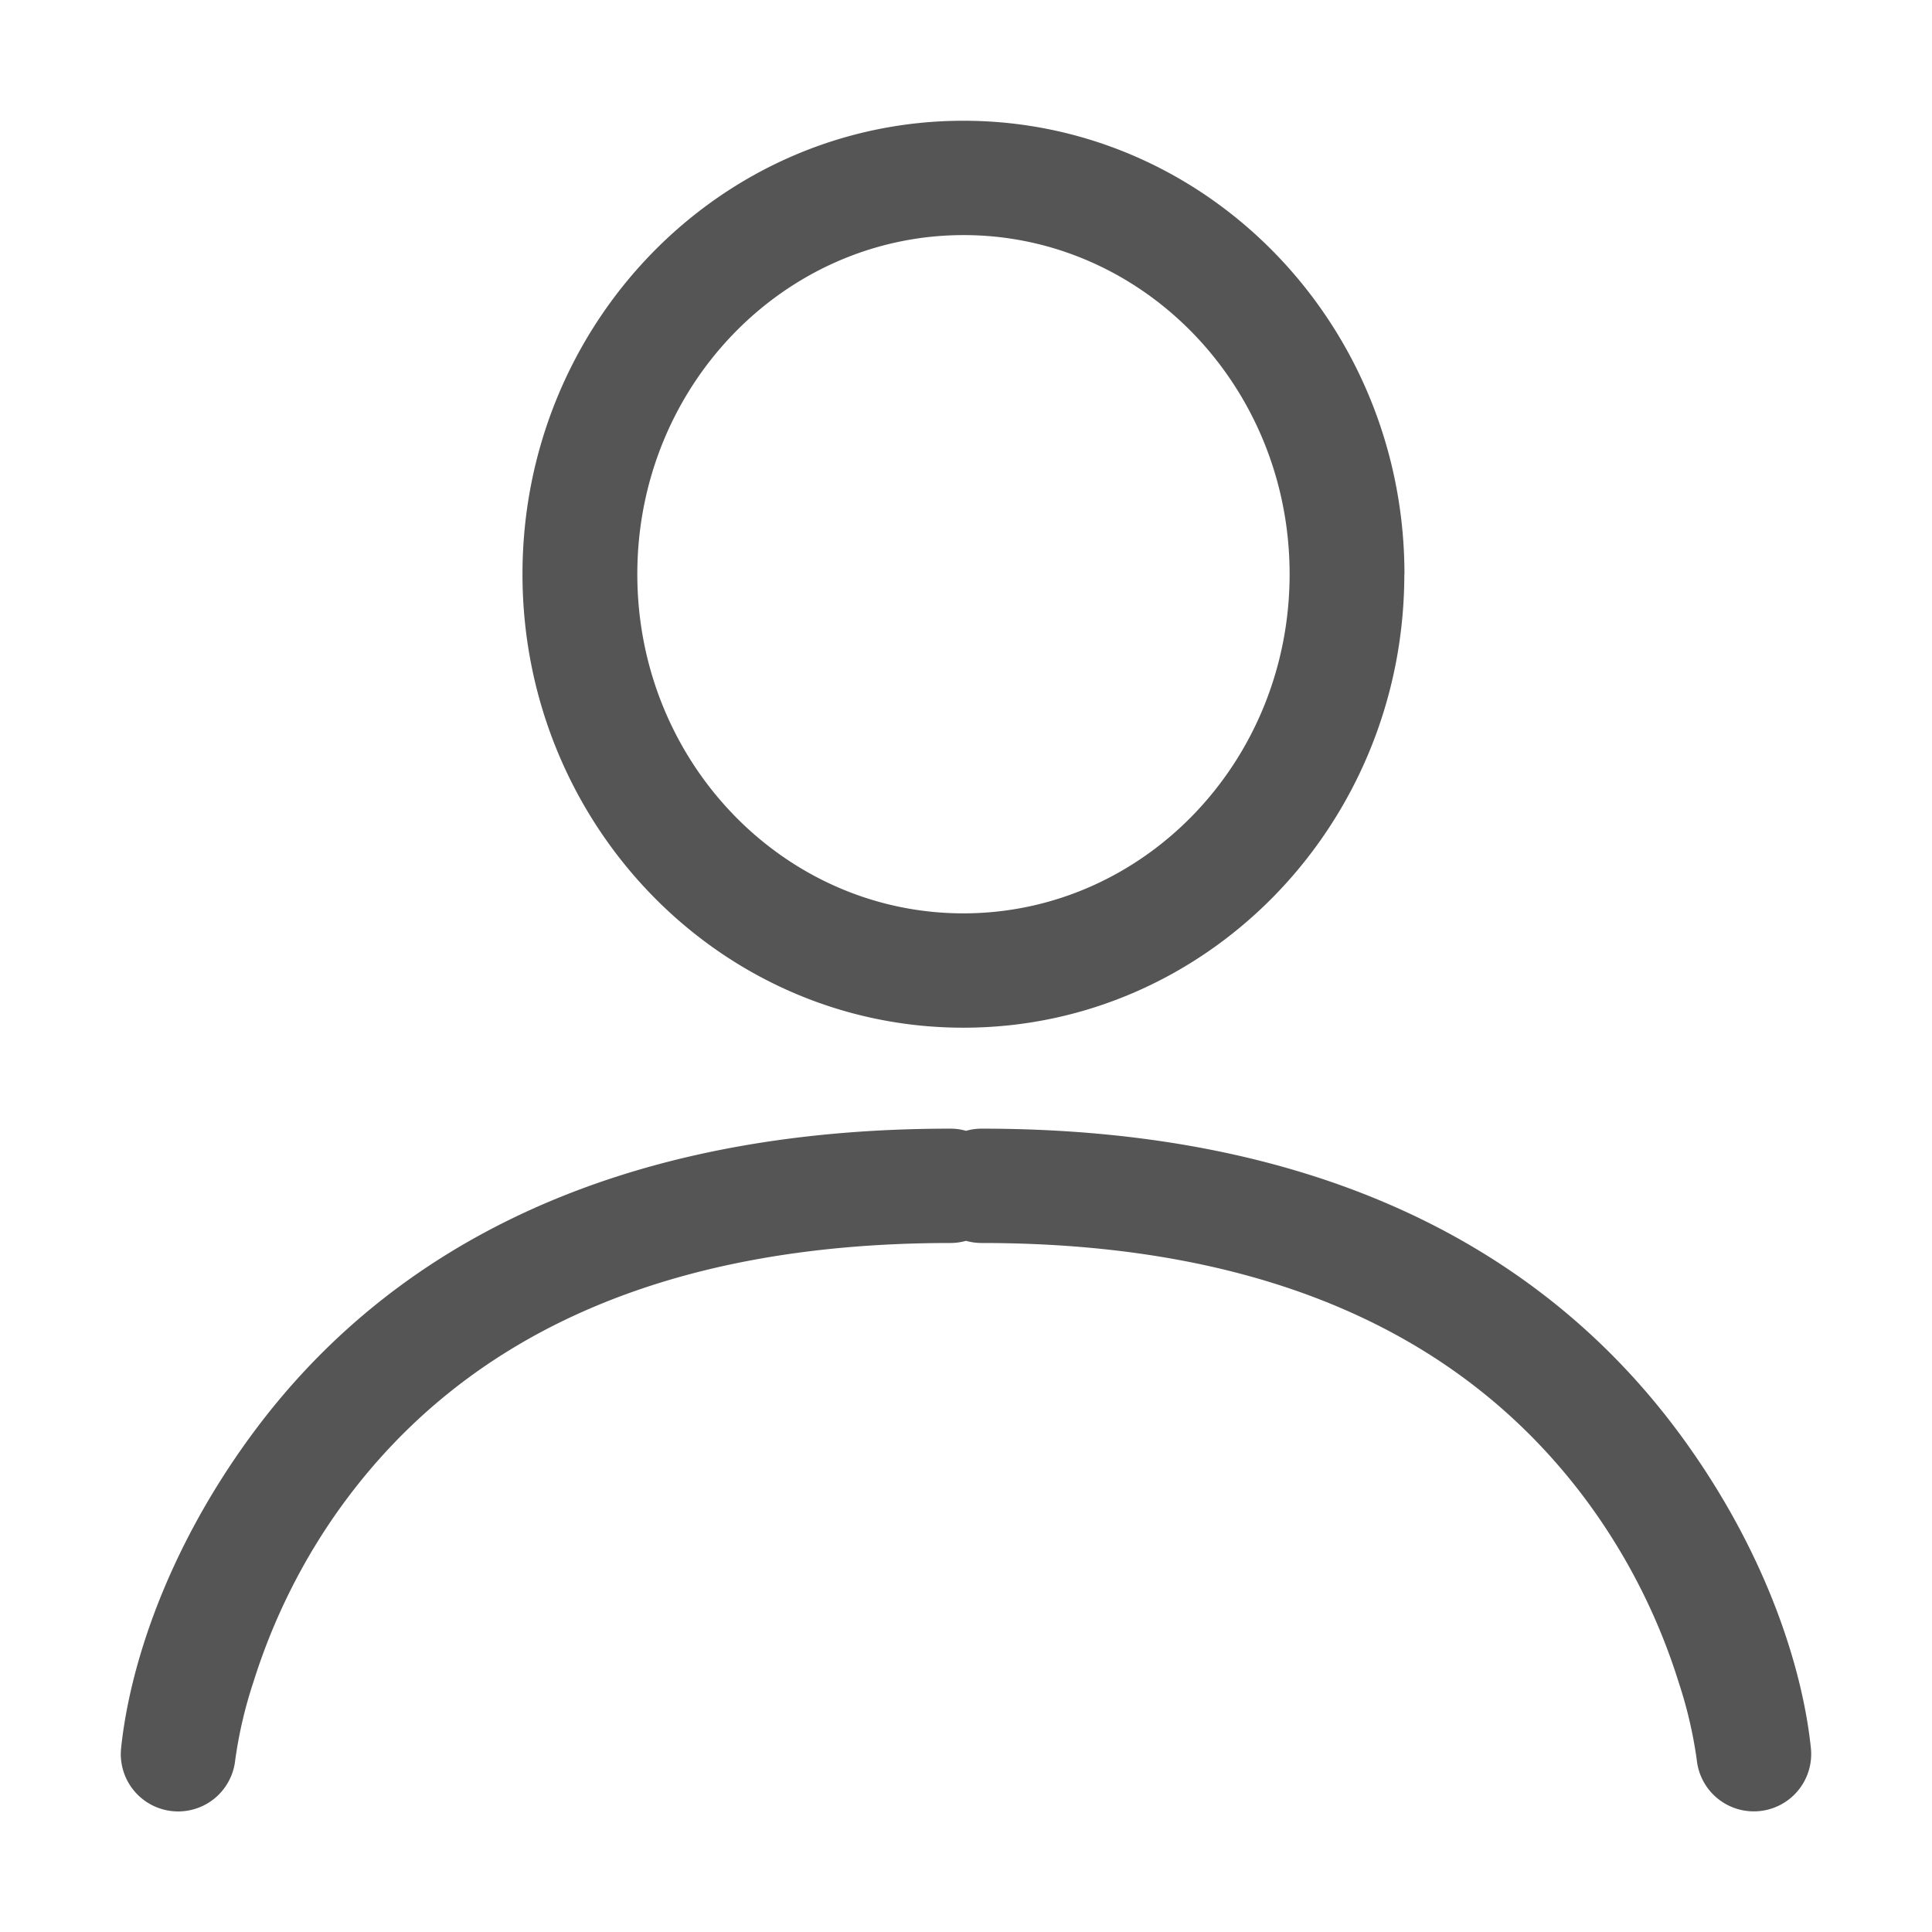 <svg xmlns="http://www.w3.org/2000/svg" xmlns:xlink="http://www.w3.org/1999/xlink" width="16" height="16" viewBox="0 0 16 16">
    <defs>
        <path id="userLogout" d="M9.68 3.755C9.68 2.201 8.467.947 6.98.947S4.278 2.2 4.278 3.755c0 1.555 1.213 2.809 2.7 2.809 1.489 0 2.702-1.254 2.702-2.809zM7 8.365a.477.477 0 0 1 .13-.018c2.733 0 4.629.954 5.795 2.548.702.96 1.003 1.918 1.072 2.582a.475.475 0 1 1-.945.098 3.636 3.636 0 0 0-.15-.643 5.075 5.075 0 0 0-.745-1.48c-.987-1.347-2.596-2.158-5.028-2.158A.477.477 0 0 1 7 9.276a.477.477 0 0 1-.13.018c-2.43 0-4.04.81-5.027 2.158-.344.47-.587.976-.745 1.48a3.636 3.636 0 0 0-.15.644.475.475 0 0 1-.945-.099c.069-.664.37-1.622 1.072-2.582C2.241 9.3 4.137 8.347 6.871 8.347c.045 0 .088.006.129.018zm3.63-4.61c0 2.07-1.63 3.756-3.651 3.756S3.327 5.825 3.327 3.755 4.958 0 6.979 0c2.02 0 3.652 1.685 3.652 3.755z"/>
    </defs>
    <g fill="none" fill-rule="evenodd" transform="translate(1 1)">
        <mask id="b" fill="#fff">
            <use xlink:href="#userLogout"/>
        </mask>
        <use fill="#555" fill-rule="nonzero" xlink:href="#userLogout"/>
    </g>
</svg>
